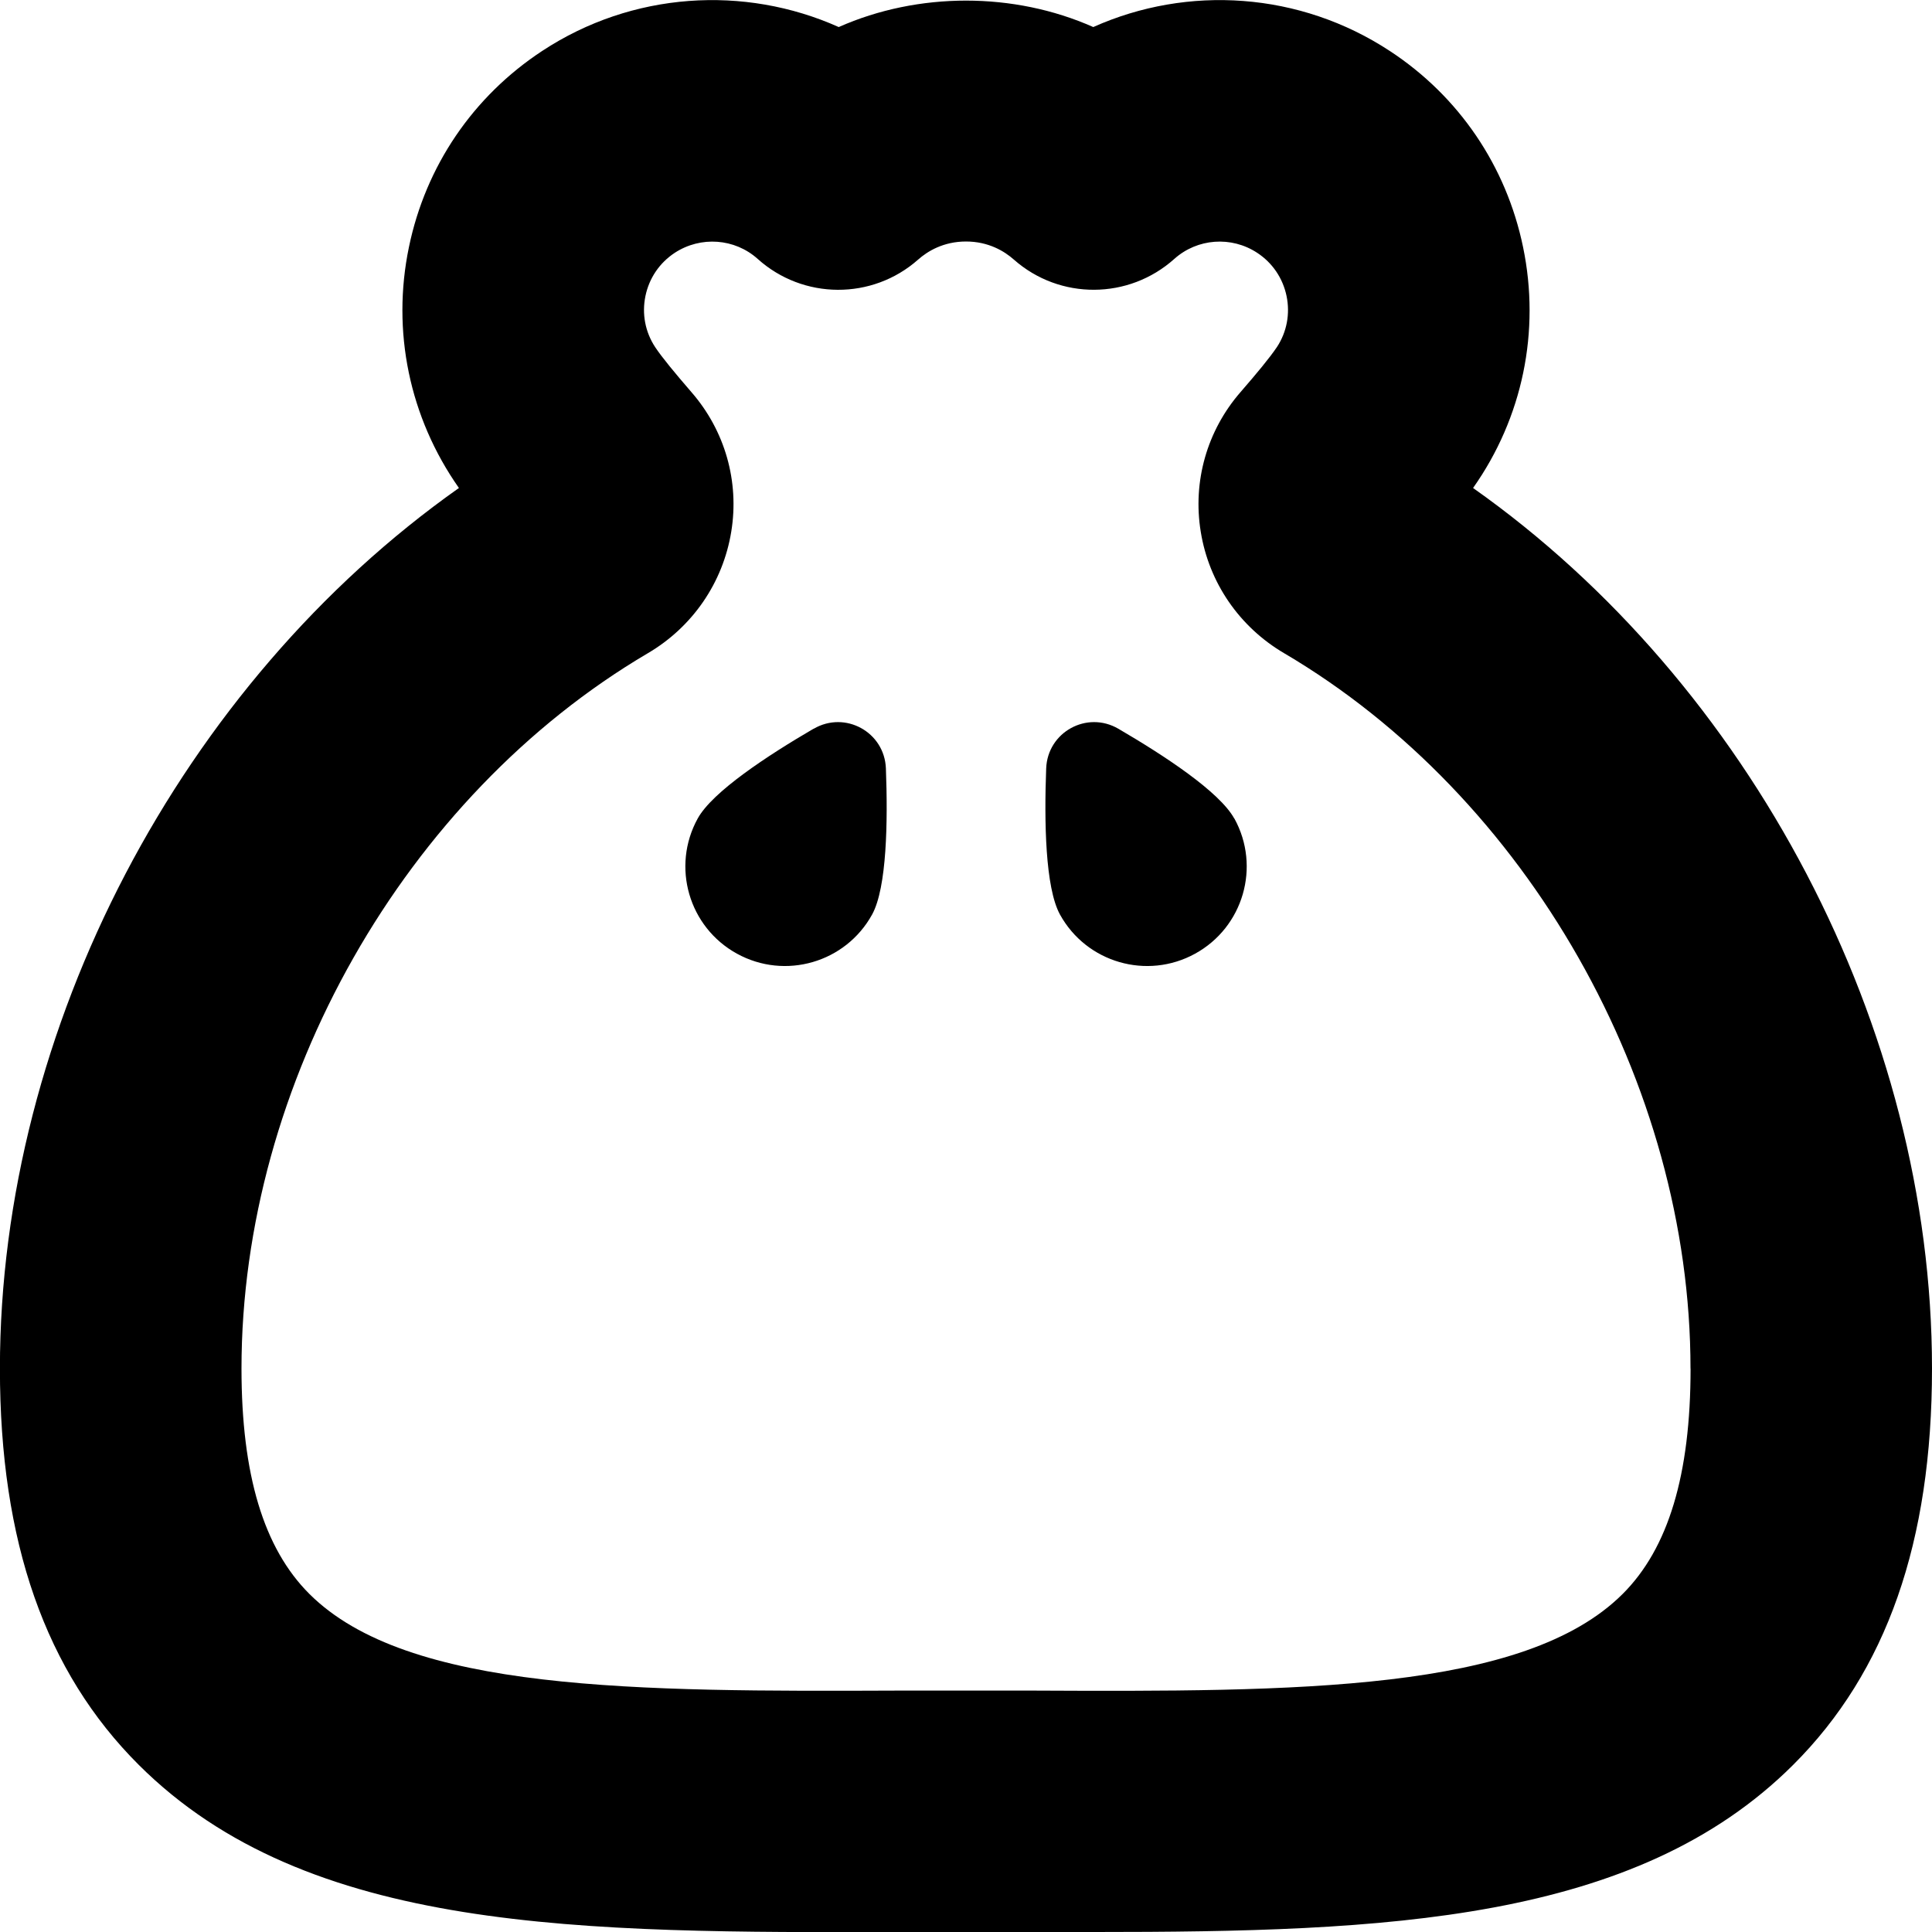 <svg id="Layer_1" viewBox="0 0 24 24" xmlns="http://www.w3.org/2000/svg" data-name="Layer 1"><path d="m15.334 10.168c.329.598.111 1.35-.488 1.679-.598.329-1.35.111-1.679-.487-.183-.334-.196-1.154-.171-1.814.017-.452.506-.721.897-.493.571.333 1.257.783 1.44 1.116zm8.666 6.832c0 2.155-.564 3.766-1.725 4.924-1.959 1.954-5.061 2.076-8.676 2.076h-2.409c-3.969.01-7.366.019-9.466-2.076-1.16-1.157-1.725-2.768-1.725-4.924.001-4.234 2.259-8.508 5.702-10.938-.616-.876-.838-1.95-.621-2.993.208-1.006.796-1.871 1.655-2.436 1.116-.735 2.511-.822 3.684-.297.988-.438 2.176-.438 3.162 0 1.175-.526 2.567-.437 3.685.298.858.563 1.446 1.429 1.654 2.435.217 1.045-.005 2.121-.621 2.993 3.443 2.43 5.701 6.704 5.701 10.938zm-3 0c0-3.538-2.028-7.108-5.047-8.885-.557-.327-.935-.877-1.037-1.51-.102-.624.078-1.256.494-1.734.203-.234.364-.428.454-.562.121-.185.164-.411.118-.632s-.175-.412-.364-.536c-.322-.212-.745-.18-1.03.075-.567.508-1.423.512-1.993.009-.116-.103-.314-.225-.595-.225s-.479.122-.595.225c-.57.504-1.428.499-1.993-.009-.284-.255-.707-.286-1.029-.076-.19.125-.319.315-.365.537s-.003.448.122.637c.086.129.247.323.45.558.416.478.596 1.109.494 1.733-.103.632-.48 1.183-1.037 1.51-3.019 1.777-5.047 5.347-5.047 8.885 0 1.318.275 2.233.843 2.8 1.22 1.217 4.052 1.214 7.34 1.201h1.635c3.294.015 6.12.016 7.34-1.201.567-.566.843-1.481.843-2.8zm-10.893-7.948c-.571.333-1.257.783-1.44 1.116-.329.598-.111 1.35.488 1.679.598.329 1.35.111 1.679-.487.183-.334.196-1.154.171-1.814-.017-.452-.506-.721-.897-.493z"/></svg>